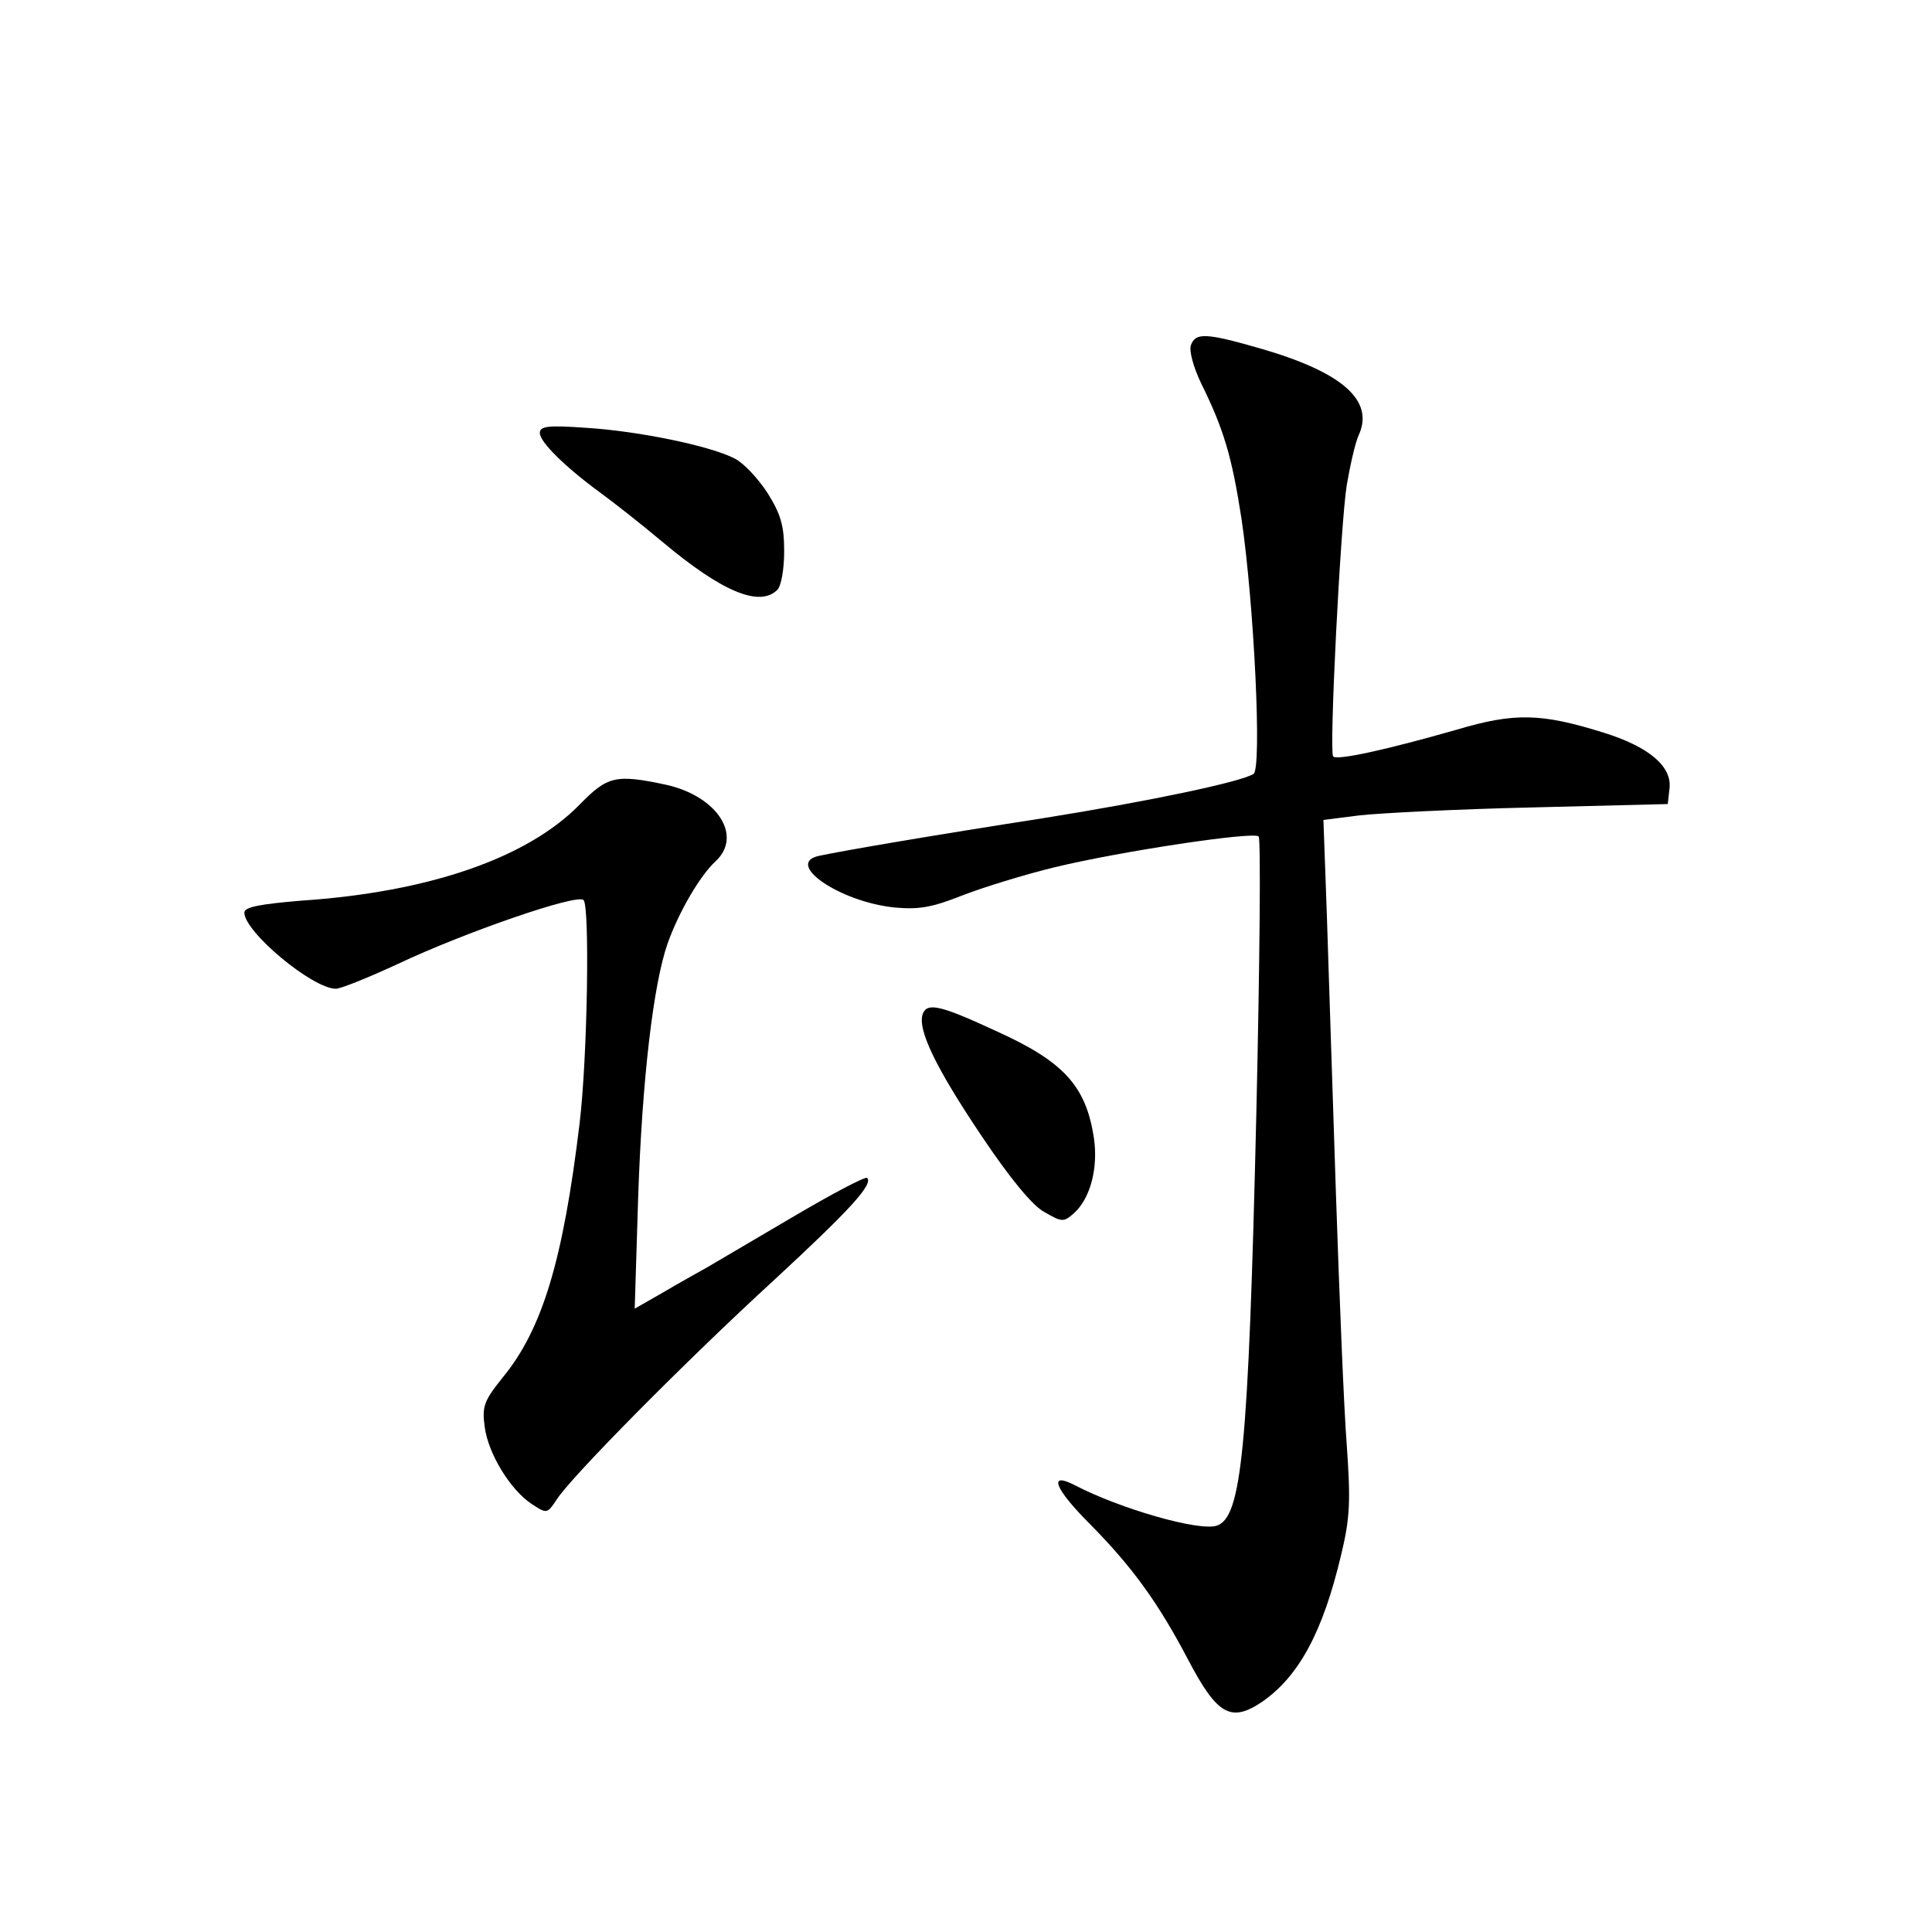 <?xml version="1.0" standalone="no"?>
<!DOCTYPE svg PUBLIC "-//W3C//DTD SVG 20010904//EN"
 "http://www.w3.org/TR/2001/REC-SVG-20010904/DTD/svg10.dtd">
<svg version="1.0" xmlns="http://www.w3.org/2000/svg"
 width="340pt" height="340pt" viewBox="0 0 340 340"
 preserveAspectRatio="xMidYMid meet">
<g transform="translate(0,340) scale(0.1,-0.1)"
fill="#000000" stroke="none">
<path d="M2096 2793 c-4 -9 4 -39 18 -68 40 -81 54 -129 71 -239 22 -150 36
-439 21 -448 -22 -14 -183 -48 -371 -78 -193 -30 -351 -57 -393 -66 -63 -13
35 -81 132 -91 43 -4 66 0 119 21 36 14 110 37 164 50 116 28 349 63 358 54 4
-4 2 -222 -4 -485 -14 -597 -26 -714 -70 -728 -32 -10 -170 30 -249 71 -48 25
-37 -5 27 -69 75 -76 120 -139 172 -238 51 -97 75 -111 130 -74 65 45 107 123
139 258 16 66 17 95 10 195 -5 64 -13 263 -19 442 -6 179 -13 400 -16 491 l-6
166 63 8 c35 4 171 11 303 14 l240 6 3 27 c5 39 -36 74 -117 99 -109 34 -156
35 -257 5 -126 -36 -213 -55 -218 -47 -7 11 13 407 24 477 6 35 15 75 21 88
28 61 -28 111 -174 153 -94 27 -113 28 -121 6z"/>
<path d="M950 2638 c0 -16 45 -60 105 -104 22 -16 72 -55 110 -87 106 -89 172
-116 203 -85 7 7 12 37 12 68 0 45 -6 65 -29 102 -17 26 -42 53 -58 61 -42 22
-167 48 -260 54 -69 5 -83 3 -83 -9z"/>
<path d="M1020 1984 c-92 -94 -265 -154 -490 -169 -71 -6 -100 -11 -100 -21 0
-34 120 -134 161 -134 9 0 58 20 110 44 114 54 315 124 326 112 11 -11 7 -276
-7 -393 -29 -240 -65 -362 -136 -448 -32 -40 -36 -50 -31 -86 6 -47 45 -111
83 -136 26 -17 27 -17 43 7 23 38 230 247 384 388 133 123 174 168 163 179 -3
3 -60 -27 -128 -67 -68 -40 -136 -80 -153 -90 -16 -9 -52 -29 -79 -45 l-49
-28 6 194 c7 211 27 378 52 449 20 56 57 119 84 144 49 45 3 115 -87 135 -89
19 -103 15 -152 -35z"/>
<path d="M1624 1616 c-10 -27 22 -94 104 -216 49 -73 89 -122 110 -133 31 -18
34 -18 52 -2 29 26 43 80 35 133 -14 91 -53 134 -173 188 -97 45 -120 50 -128
30z"/>
</g>
</svg>
